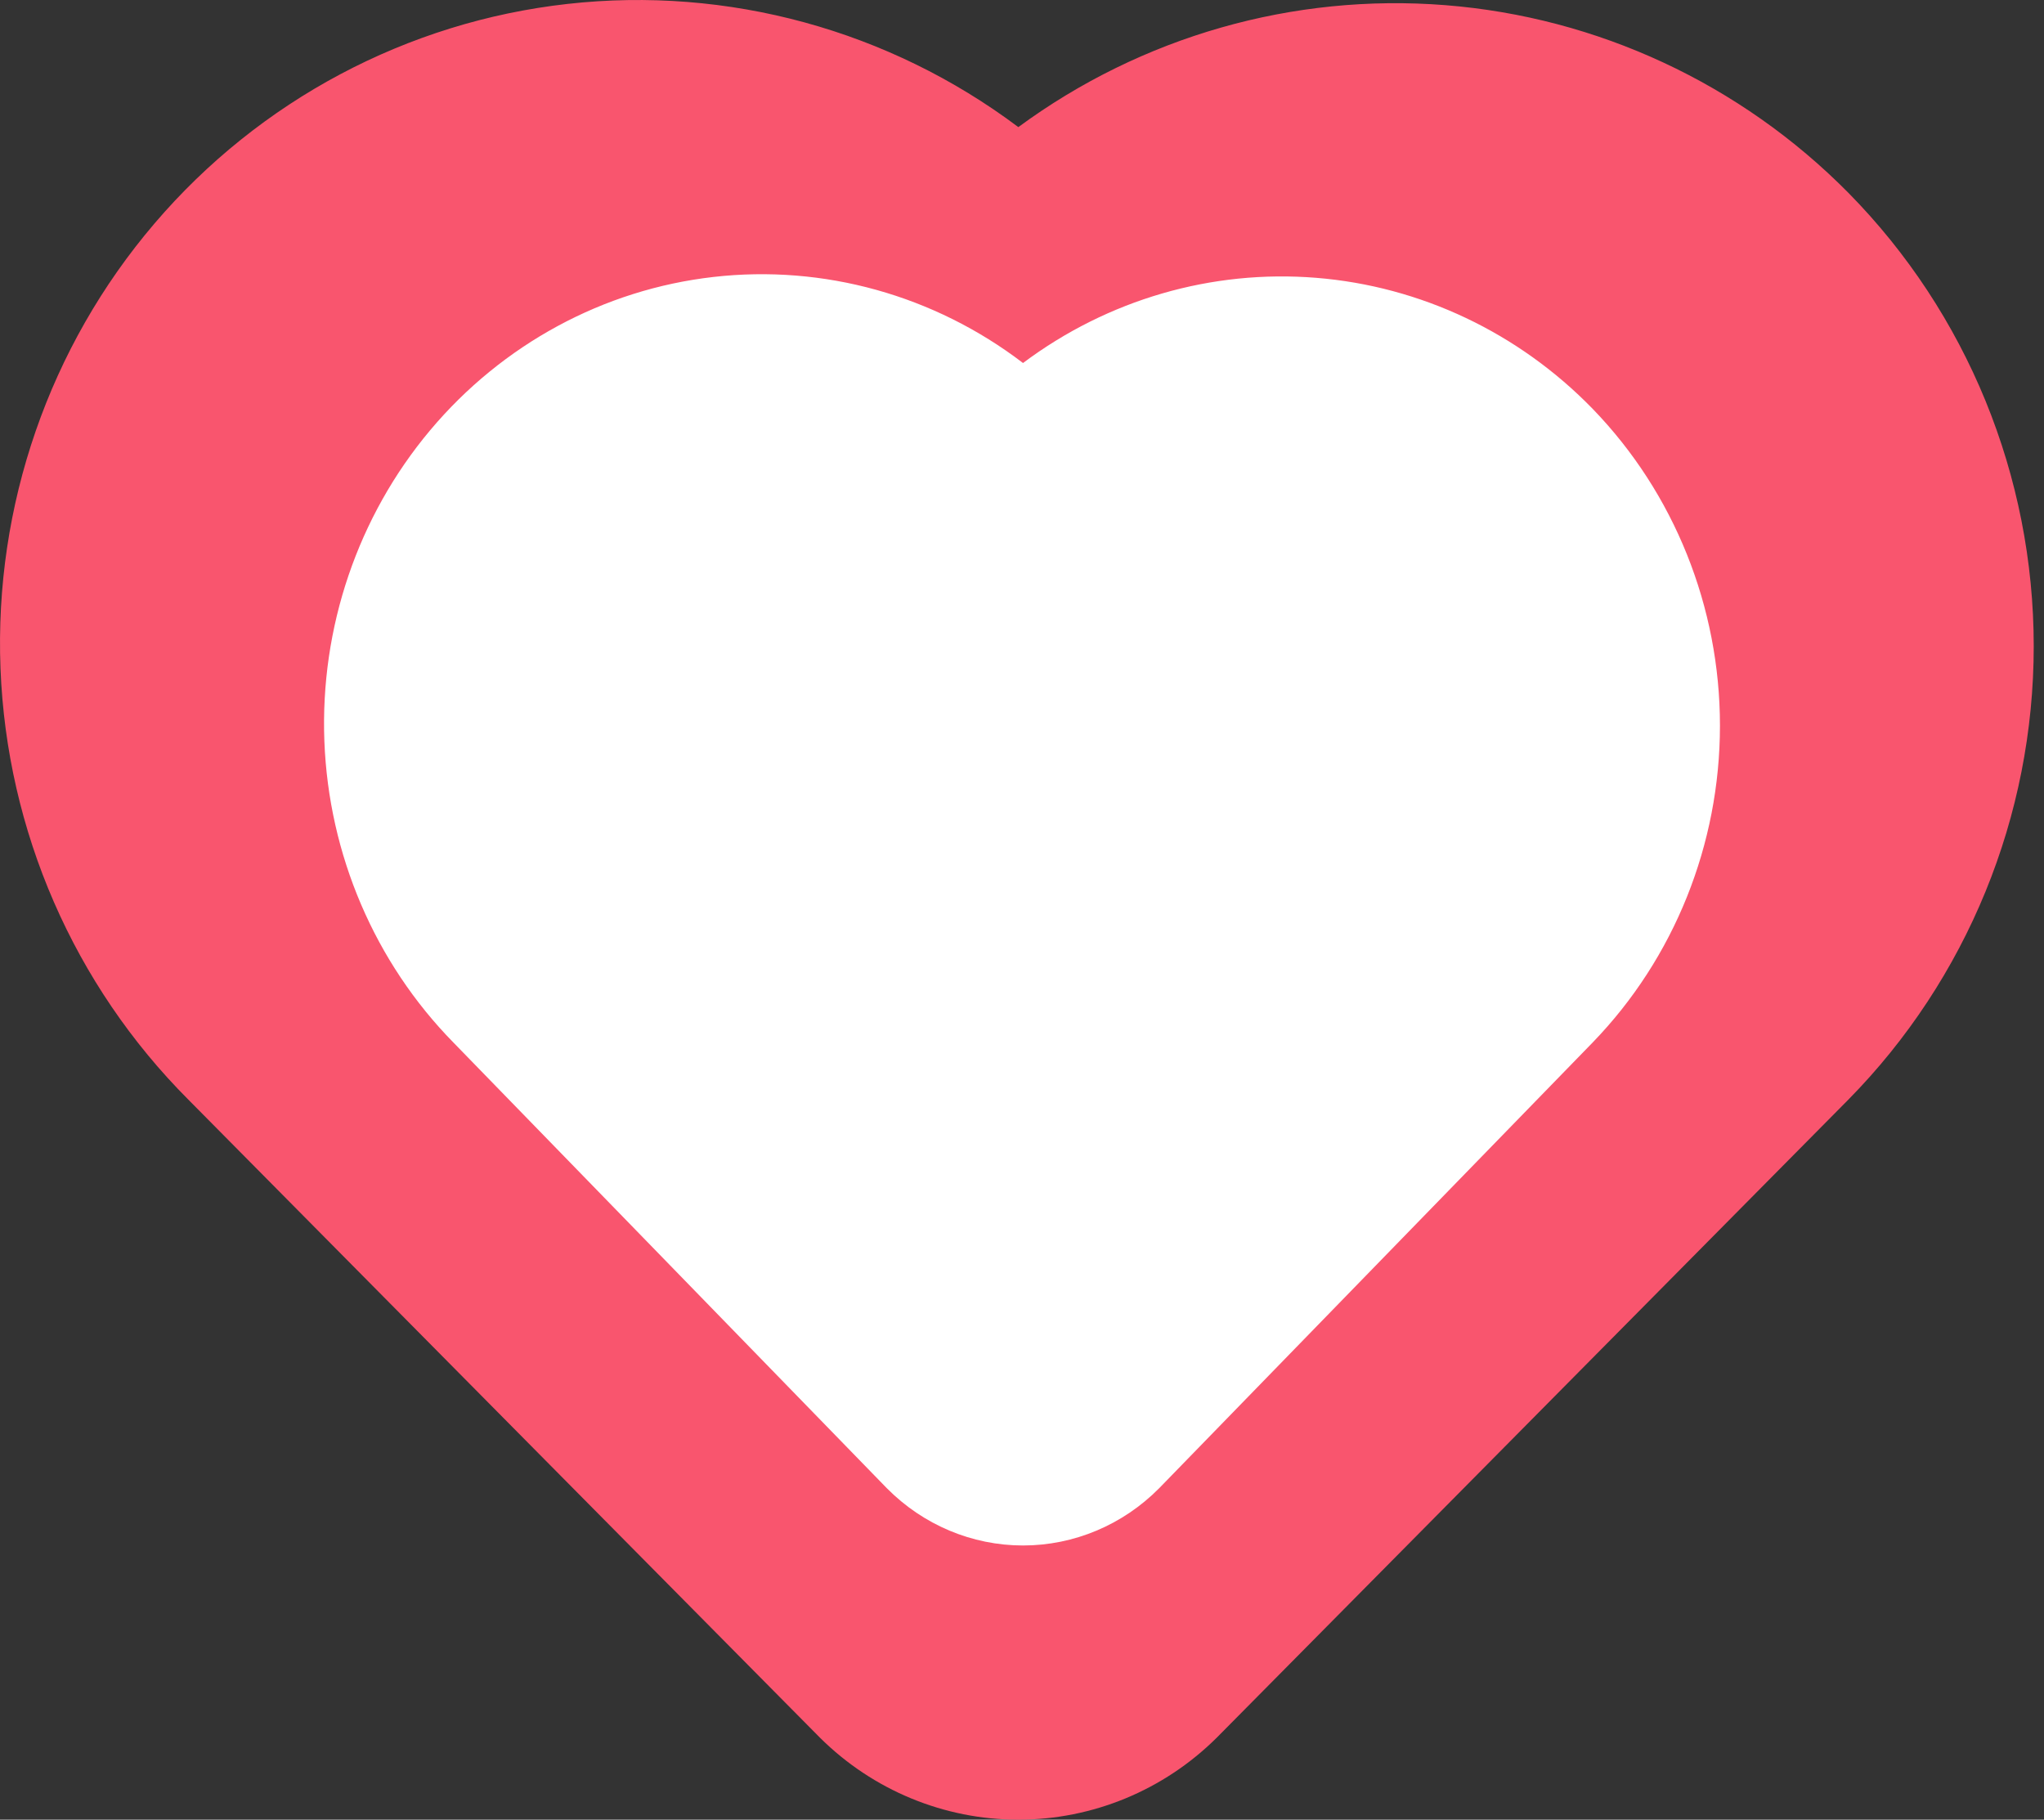 <svg width="82" height="73" viewBox="0 0 82 73" fill="none" xmlns="http://www.w3.org/2000/svg">
<rect x="0" y="0" width="82" height="73" fill="#333333" stroke="none"/>
<path d="M74.15 7.733C69.824 3.359 64.091 0.69 57.984 0.207C51.878 -0.276 45.802 1.459 40.853 5.099C35.662 1.205 29.2 -0.561 22.768 0.157C16.337 0.875 10.415 4.024 6.194 8.97C1.973 13.916 -0.233 20.292 0.02 26.813C0.272 33.334 2.966 39.516 7.557 44.115L32.897 69.713C35.018 71.819 37.876 73 40.853 73C43.831 73 46.688 71.819 48.81 69.713L74.15 44.115C78.914 39.28 81.588 32.74 81.588 25.924C81.588 19.108 78.914 12.568 74.15 7.733Z" fill="#F9556E"/>
<path d="M63.895 16.403C60.926 13.347 56.99 11.482 52.799 11.145C48.608 10.807 44.437 12.019 41.041 14.563C37.477 11.842 33.042 10.608 28.628 11.11C24.214 11.611 20.149 13.812 17.251 17.267C14.354 20.723 12.84 25.177 13.013 29.732C13.187 34.288 15.036 38.607 18.187 41.82L35.579 59.704C37.036 61.175 38.997 62 41.041 62C43.084 62 45.046 61.175 46.502 59.704L63.895 41.82C67.165 38.442 69 33.873 69 29.111C69 24.349 67.165 19.78 63.895 16.403Z" fill="white"/>
</svg>
